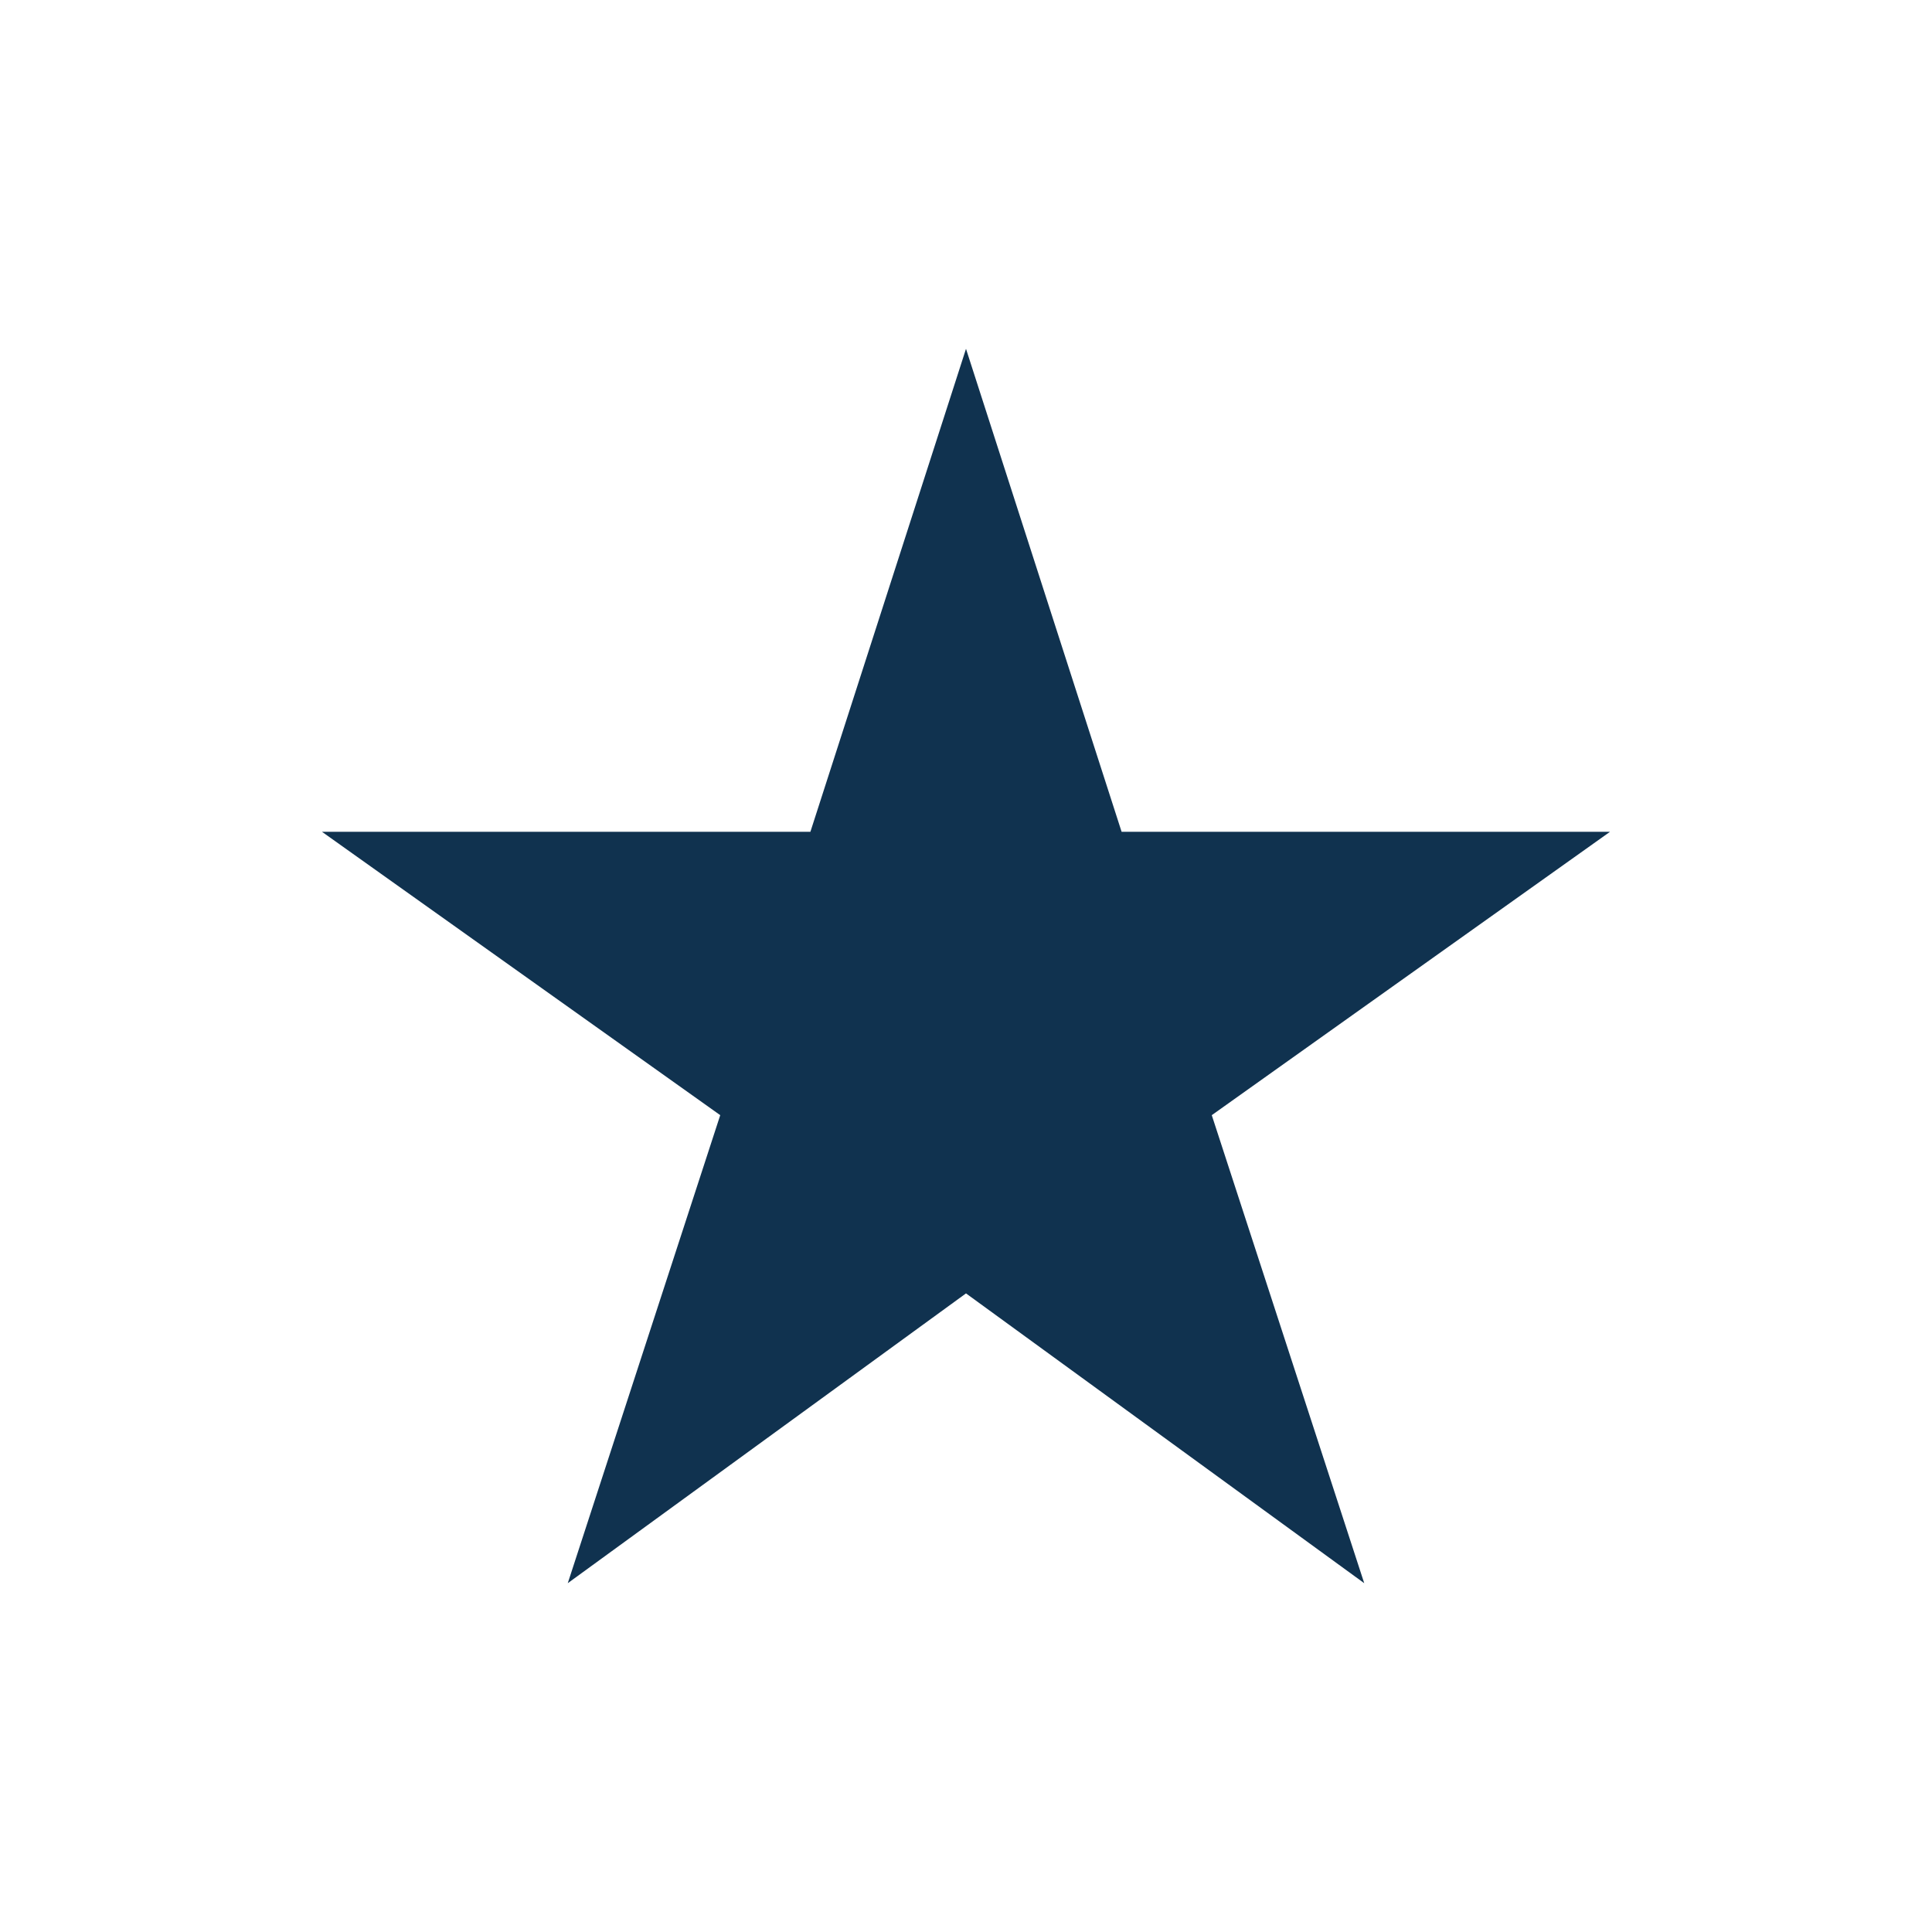 <svg width="24" height="24" viewBox="0 0 24 24" fill="none" xmlns="http://www.w3.org/2000/svg">
<path d="M12 16.067L16.947 19.667L15.053 13.853L20 10.333H13.933L12 4.333L10.067 10.333H4L8.947 13.853L7.053 19.667L12 16.067Z" fill="#10324F"/>
</svg>
